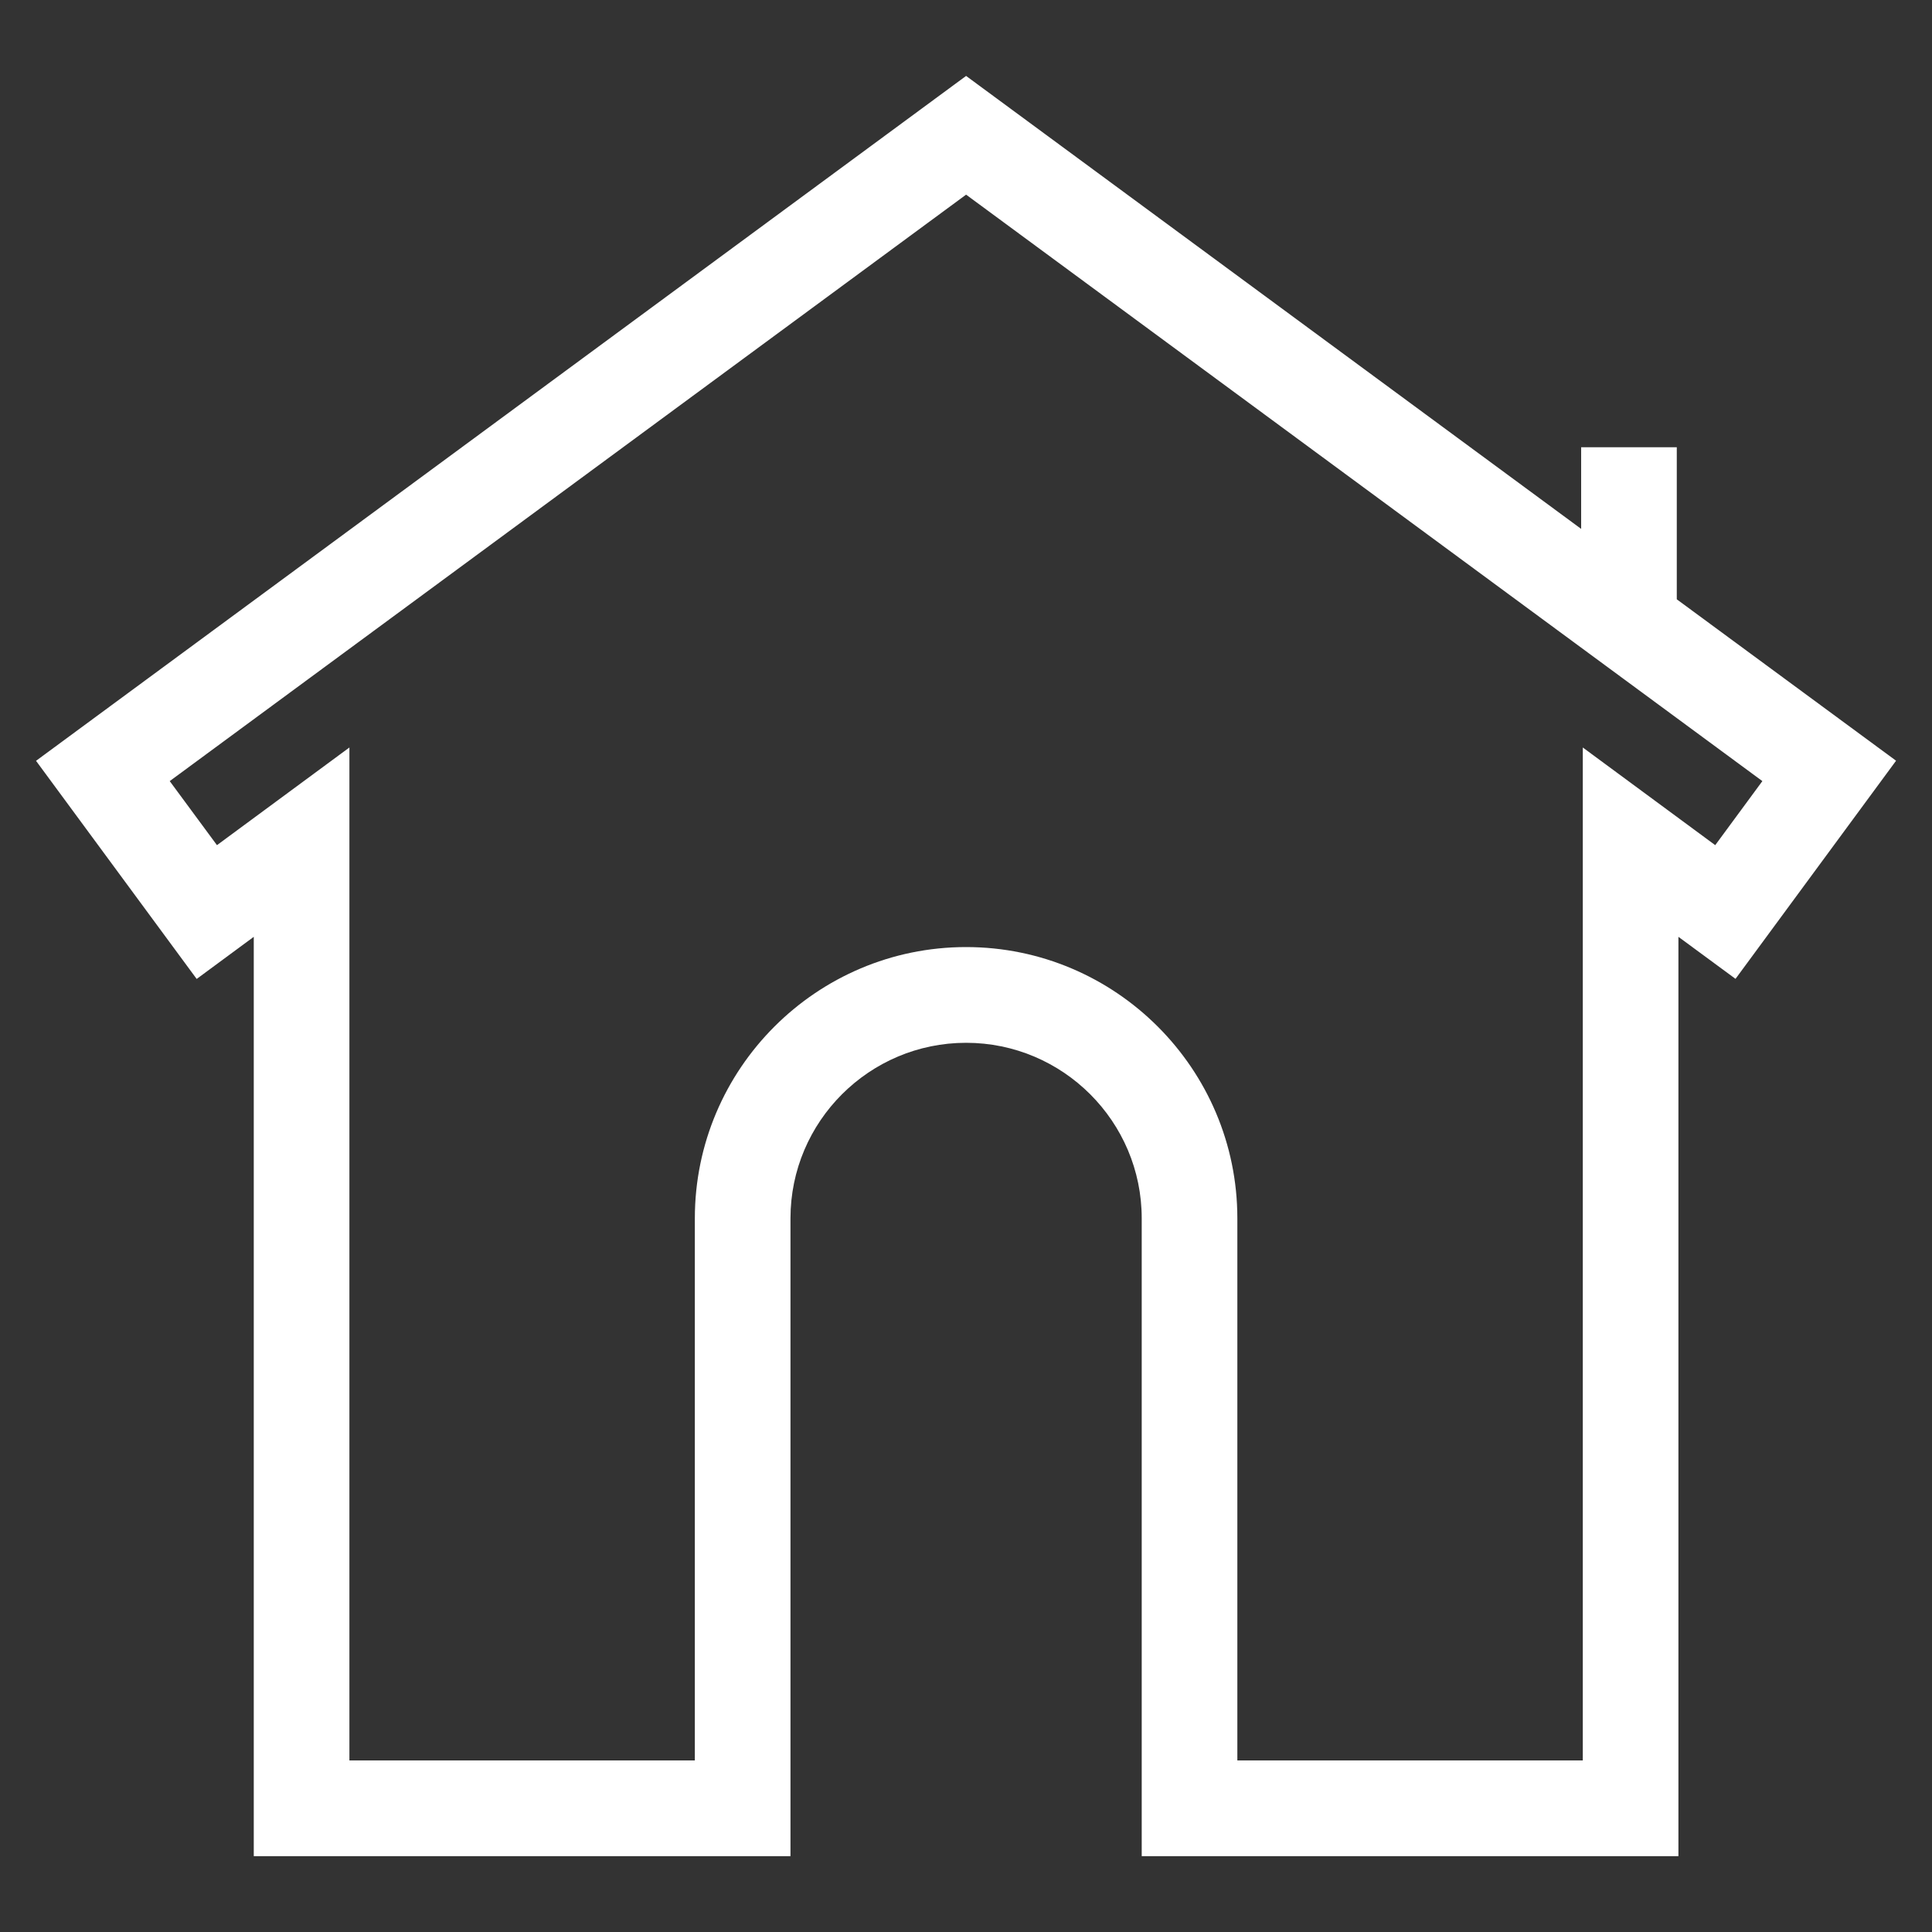 <svg width="20" height="20" viewBox="0 0 20 20" fill="none" xmlns="http://www.w3.org/2000/svg">
<rect x="0" y="0" width="20" height="20" fill="#333333" stroke="none"/>
<path d="M17.358 6.204V4.63H16.368V5.475L10.001 0.786L0.373 7.876L2.036 10.134L2.627 9.698V19.215H8.183V12.612C8.183 11.61 8.999 10.795 10.001 10.795C11.003 10.795 11.819 11.61 11.819 12.612V19.215H17.375V9.698L17.966 10.133L19.628 7.875L17.358 6.204ZM17.756 8.749L16.385 7.738V18.224H12.809V12.612C12.809 11.064 11.549 9.804 10.001 9.804C8.453 9.804 7.193 11.064 7.193 12.612V18.224H3.617V7.738L2.246 8.749L1.757 8.086L10.001 2.015L18.244 8.086L17.756 8.749Z" fill="white"/>
</svg>
